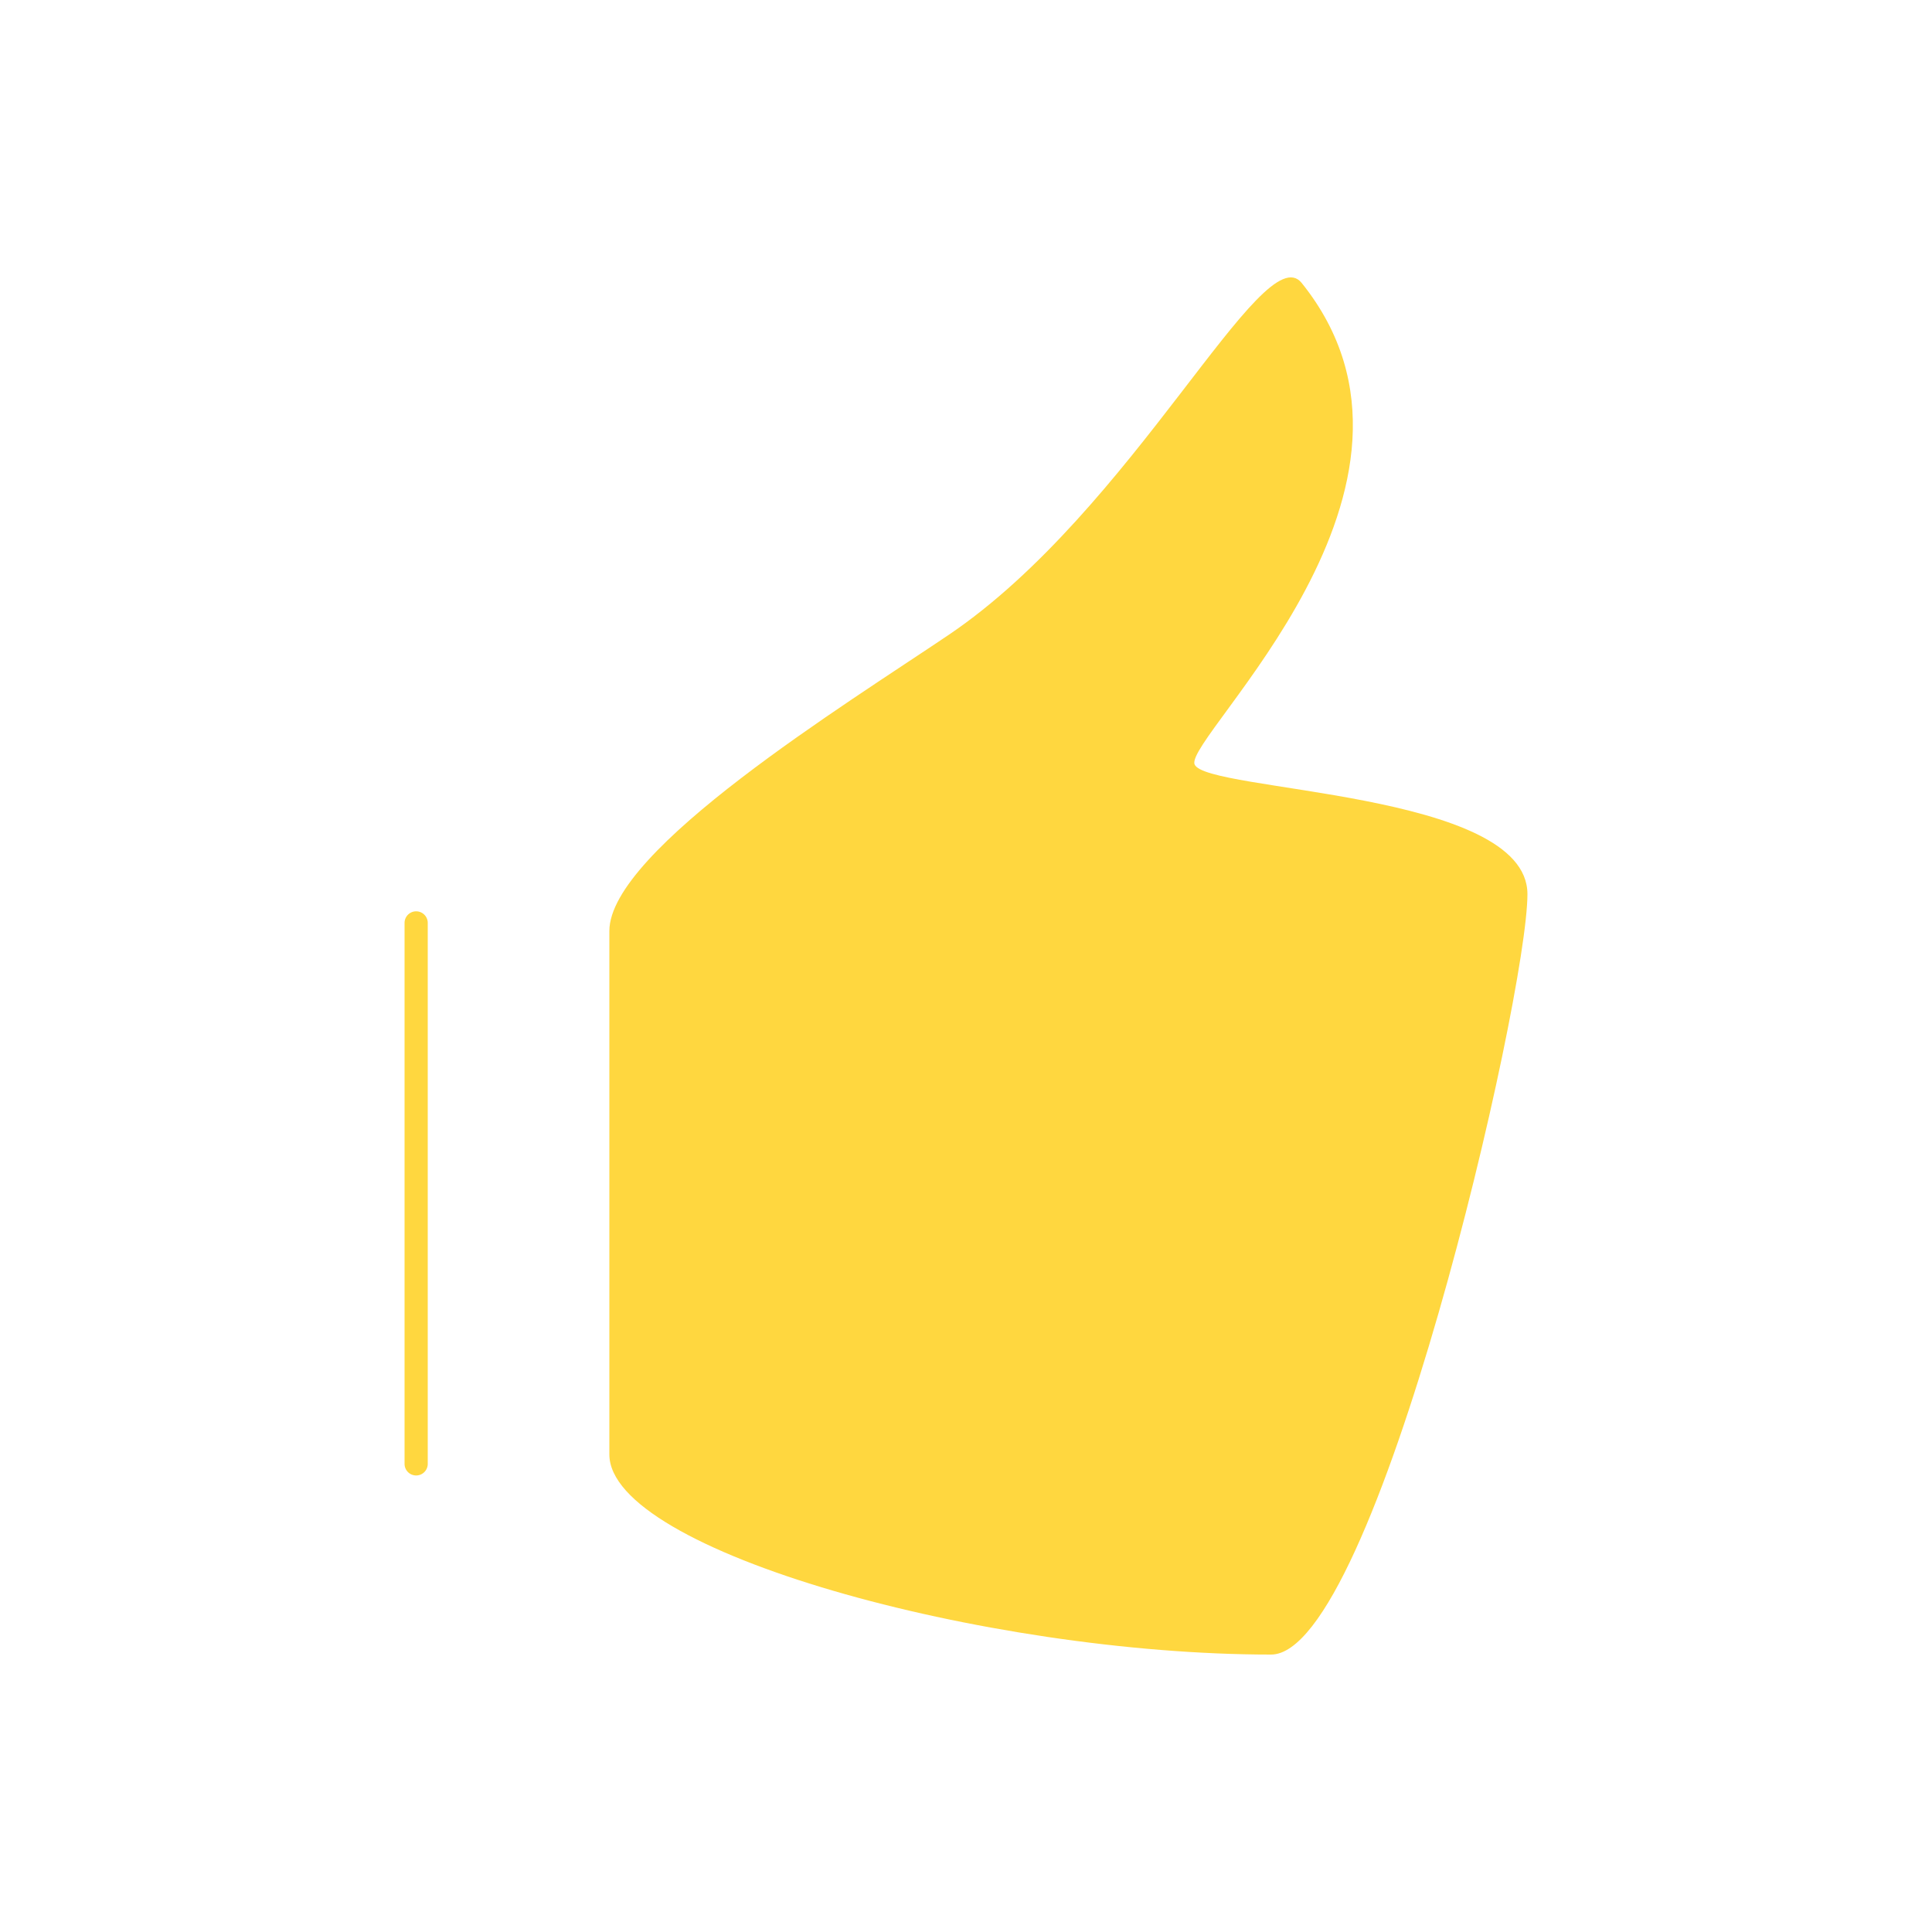<svg id="Layer_1" data-name="Layer 1" xmlns="http://www.w3.org/2000/svg" viewBox="0 0 100 100"><defs><style>.cls-1{fill:#ffd73f;}</style></defs><title>cc_microsurvey_yes_selected</title><path id="Shape" class="cls-1" d="M61.83,39.56c-.52-1.41,14-14.4,5.54-24.92-2-2.46-8.72,11.78-18.28,18.23C43.82,36.43,31.54,44,31.54,48.19V75.28c0,5,19.46,10.36,34.25,10.36,5.42,0,13.27-34,13.27-39.36S62.36,41,61.83,39.56Z"/><g id="Line"><path class="cls-1" d="M21.54,76.37a.6.6,0,0,1-.6-.6v-28a.6.6,0,1,1,1.2,0v28A.6.6,0,0,1,21.54,76.37Z"/></g></svg>